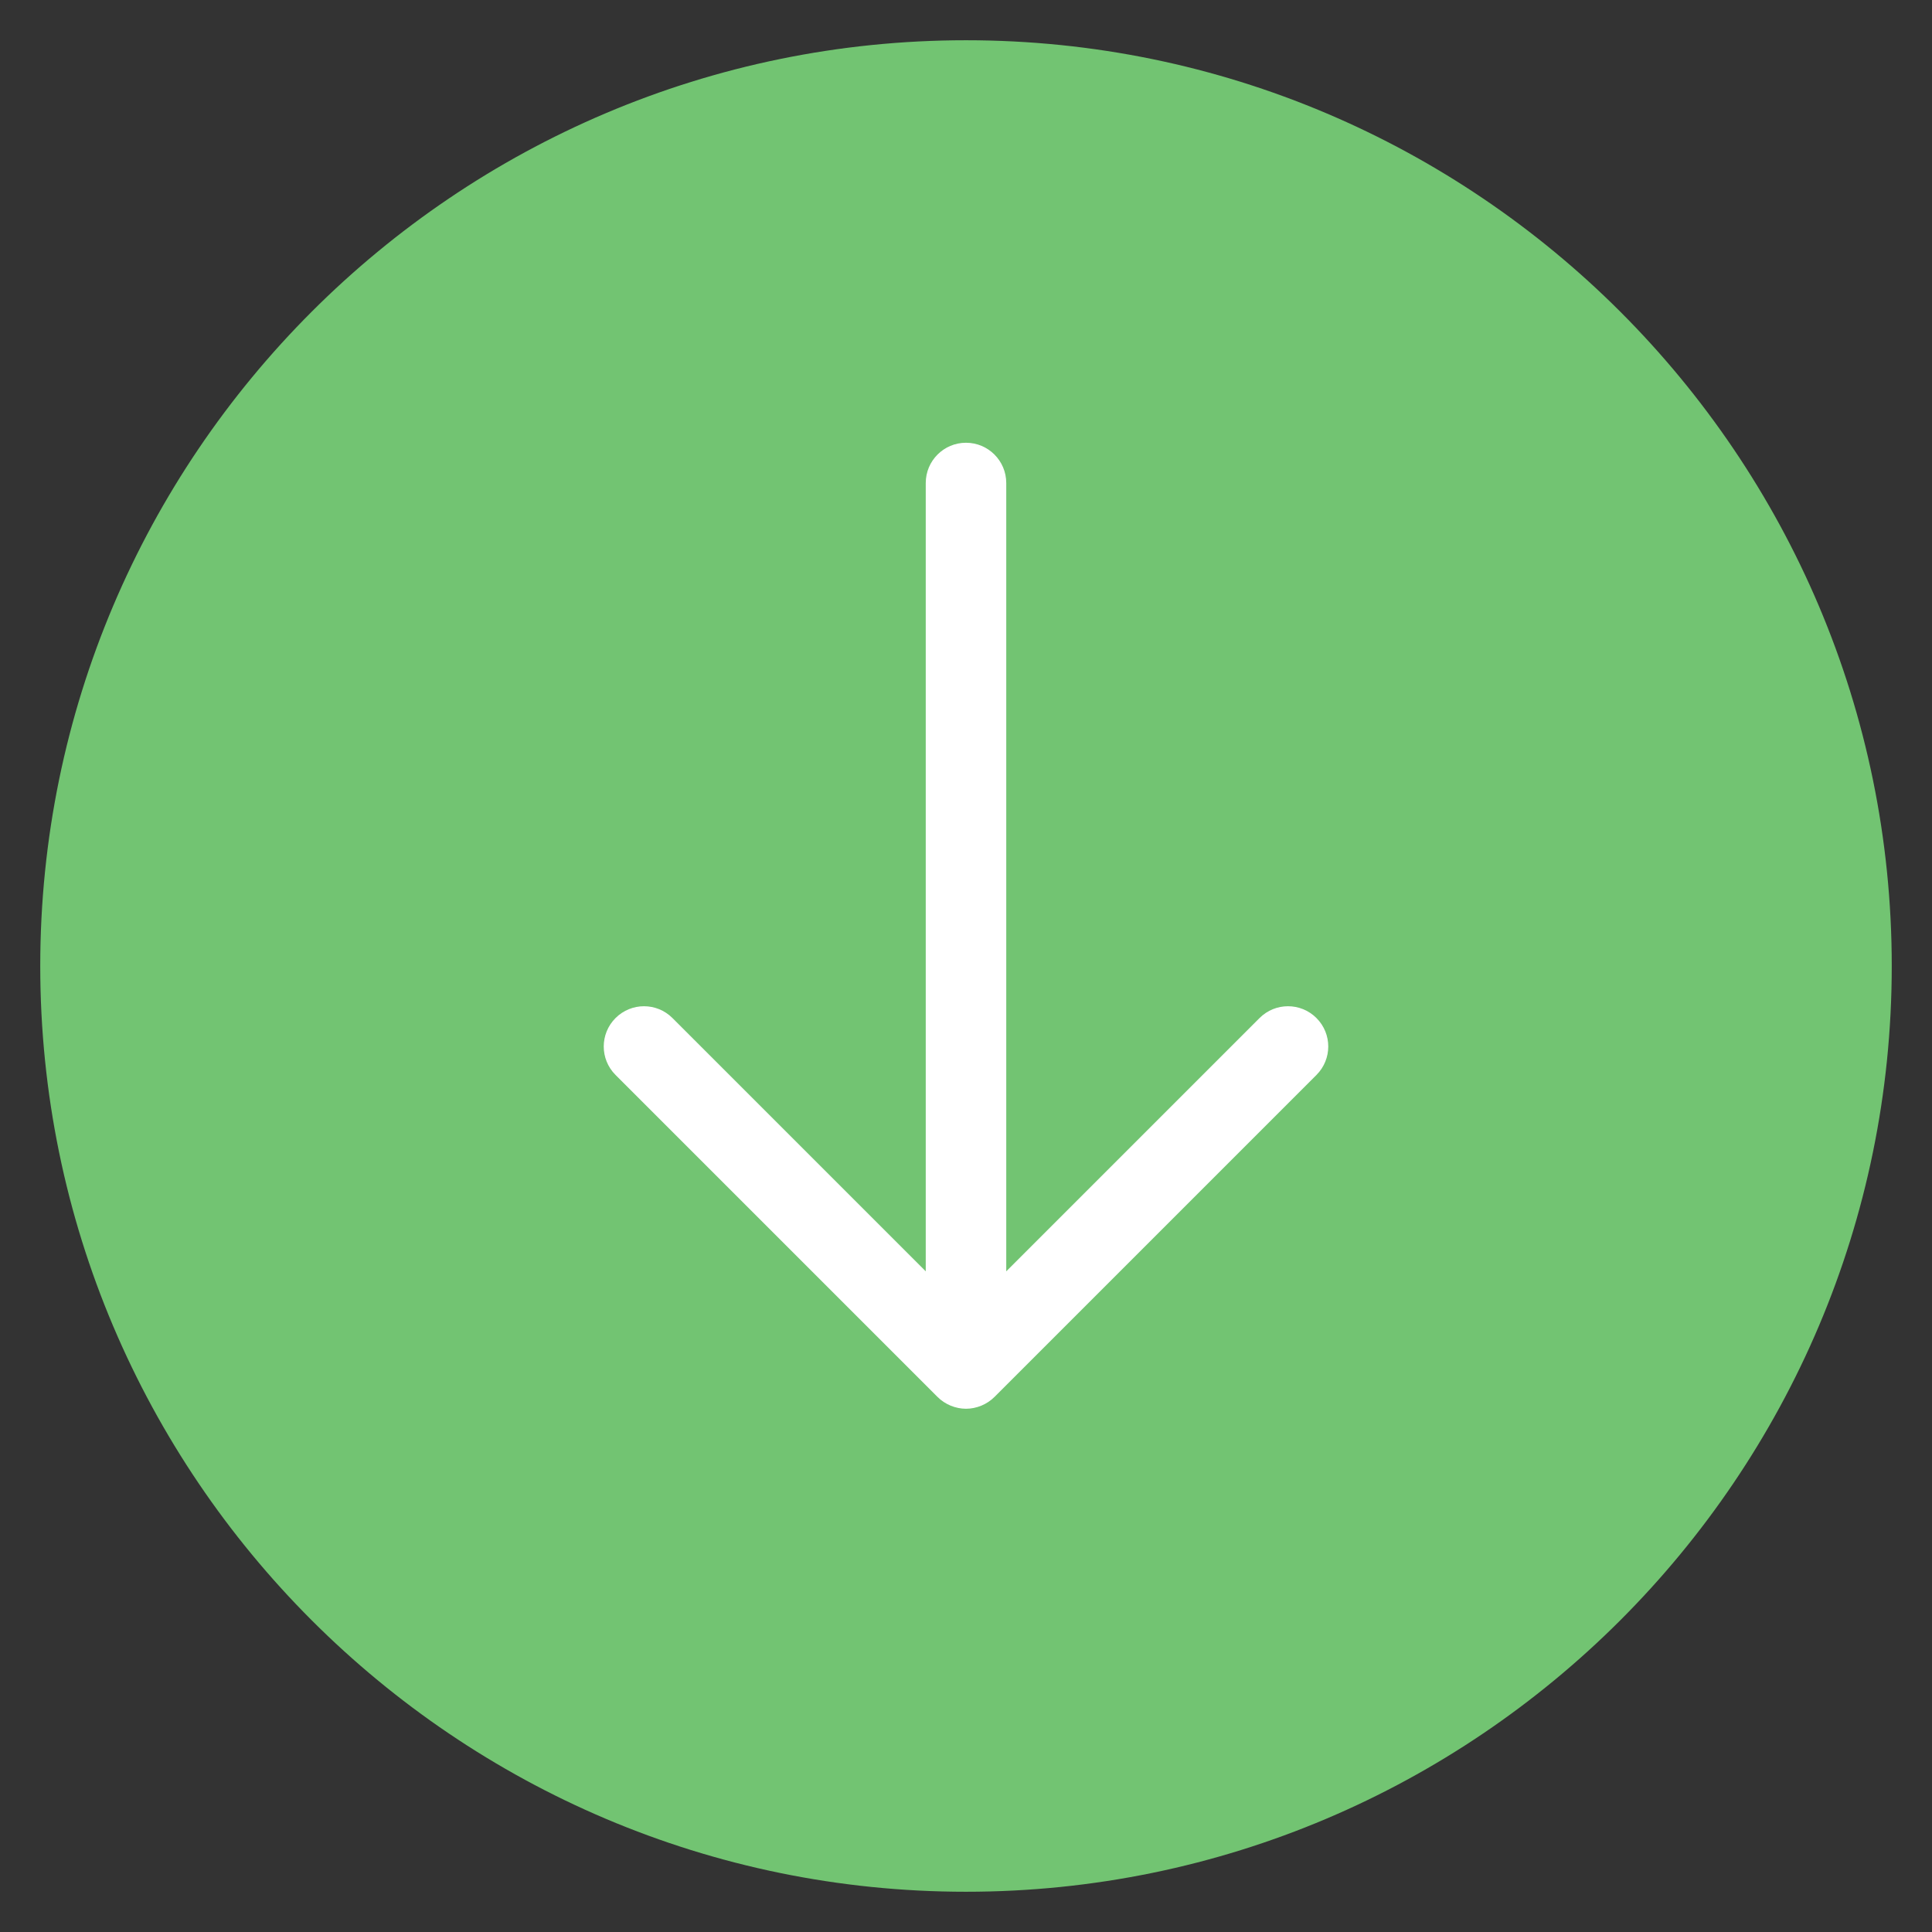 <?xml version="1.0" encoding="utf-8"?>
<!-- Generator: Adobe Illustrator 19.2.0, SVG Export Plug-In . SVG Version: 6.00 Build 0)  -->
<!DOCTYPE svg PUBLIC "-//W3C//DTD SVG 1.1//EN" "http://www.w3.org/Graphics/SVG/1.1/DTD/svg11.dtd">
<svg version="1.1" id="Layer_1" xmlns="http://www.w3.org/2000/svg" xmlns:xlink="http://www.w3.org/1999/xlink" x="0px" y="0px"
	 width="48px" height="48px" viewBox="0 0 48 48" enable-background="new 0 0 48 48" xml:space="preserve">
<rect x="0" y="0" width="48" height="48" fill="#333333" stroke="none"/>
<path fill="#72C472" d="M24,1C11.318,1,1,11.318,1,24s10.318,23,23,23s23-10.318,23-23S36.682,1,24,1z"/>
<path fill="#FFFFFF" d="M32.707,25.293c-0.391-0.391-1.023-0.391-1.414,0L25,31.586V12c0-0.552-0.448-1-1-1
	s-1,0.448-1,1v19.586l-6.293-6.293c-0.391-0.391-1.023-0.391-1.414,0s-0.391,1.023,0,1.414l8,8
	c0.092,0.092,0.203,0.165,0.325,0.216C23.74,34.973,23.87,35,24,35s0.26-0.027,0.382-0.077
	c0.122-0.051,0.233-0.124,0.325-0.216l8-8C33.098,26.316,33.098,25.684,32.707,25.293z"/>
</svg>
